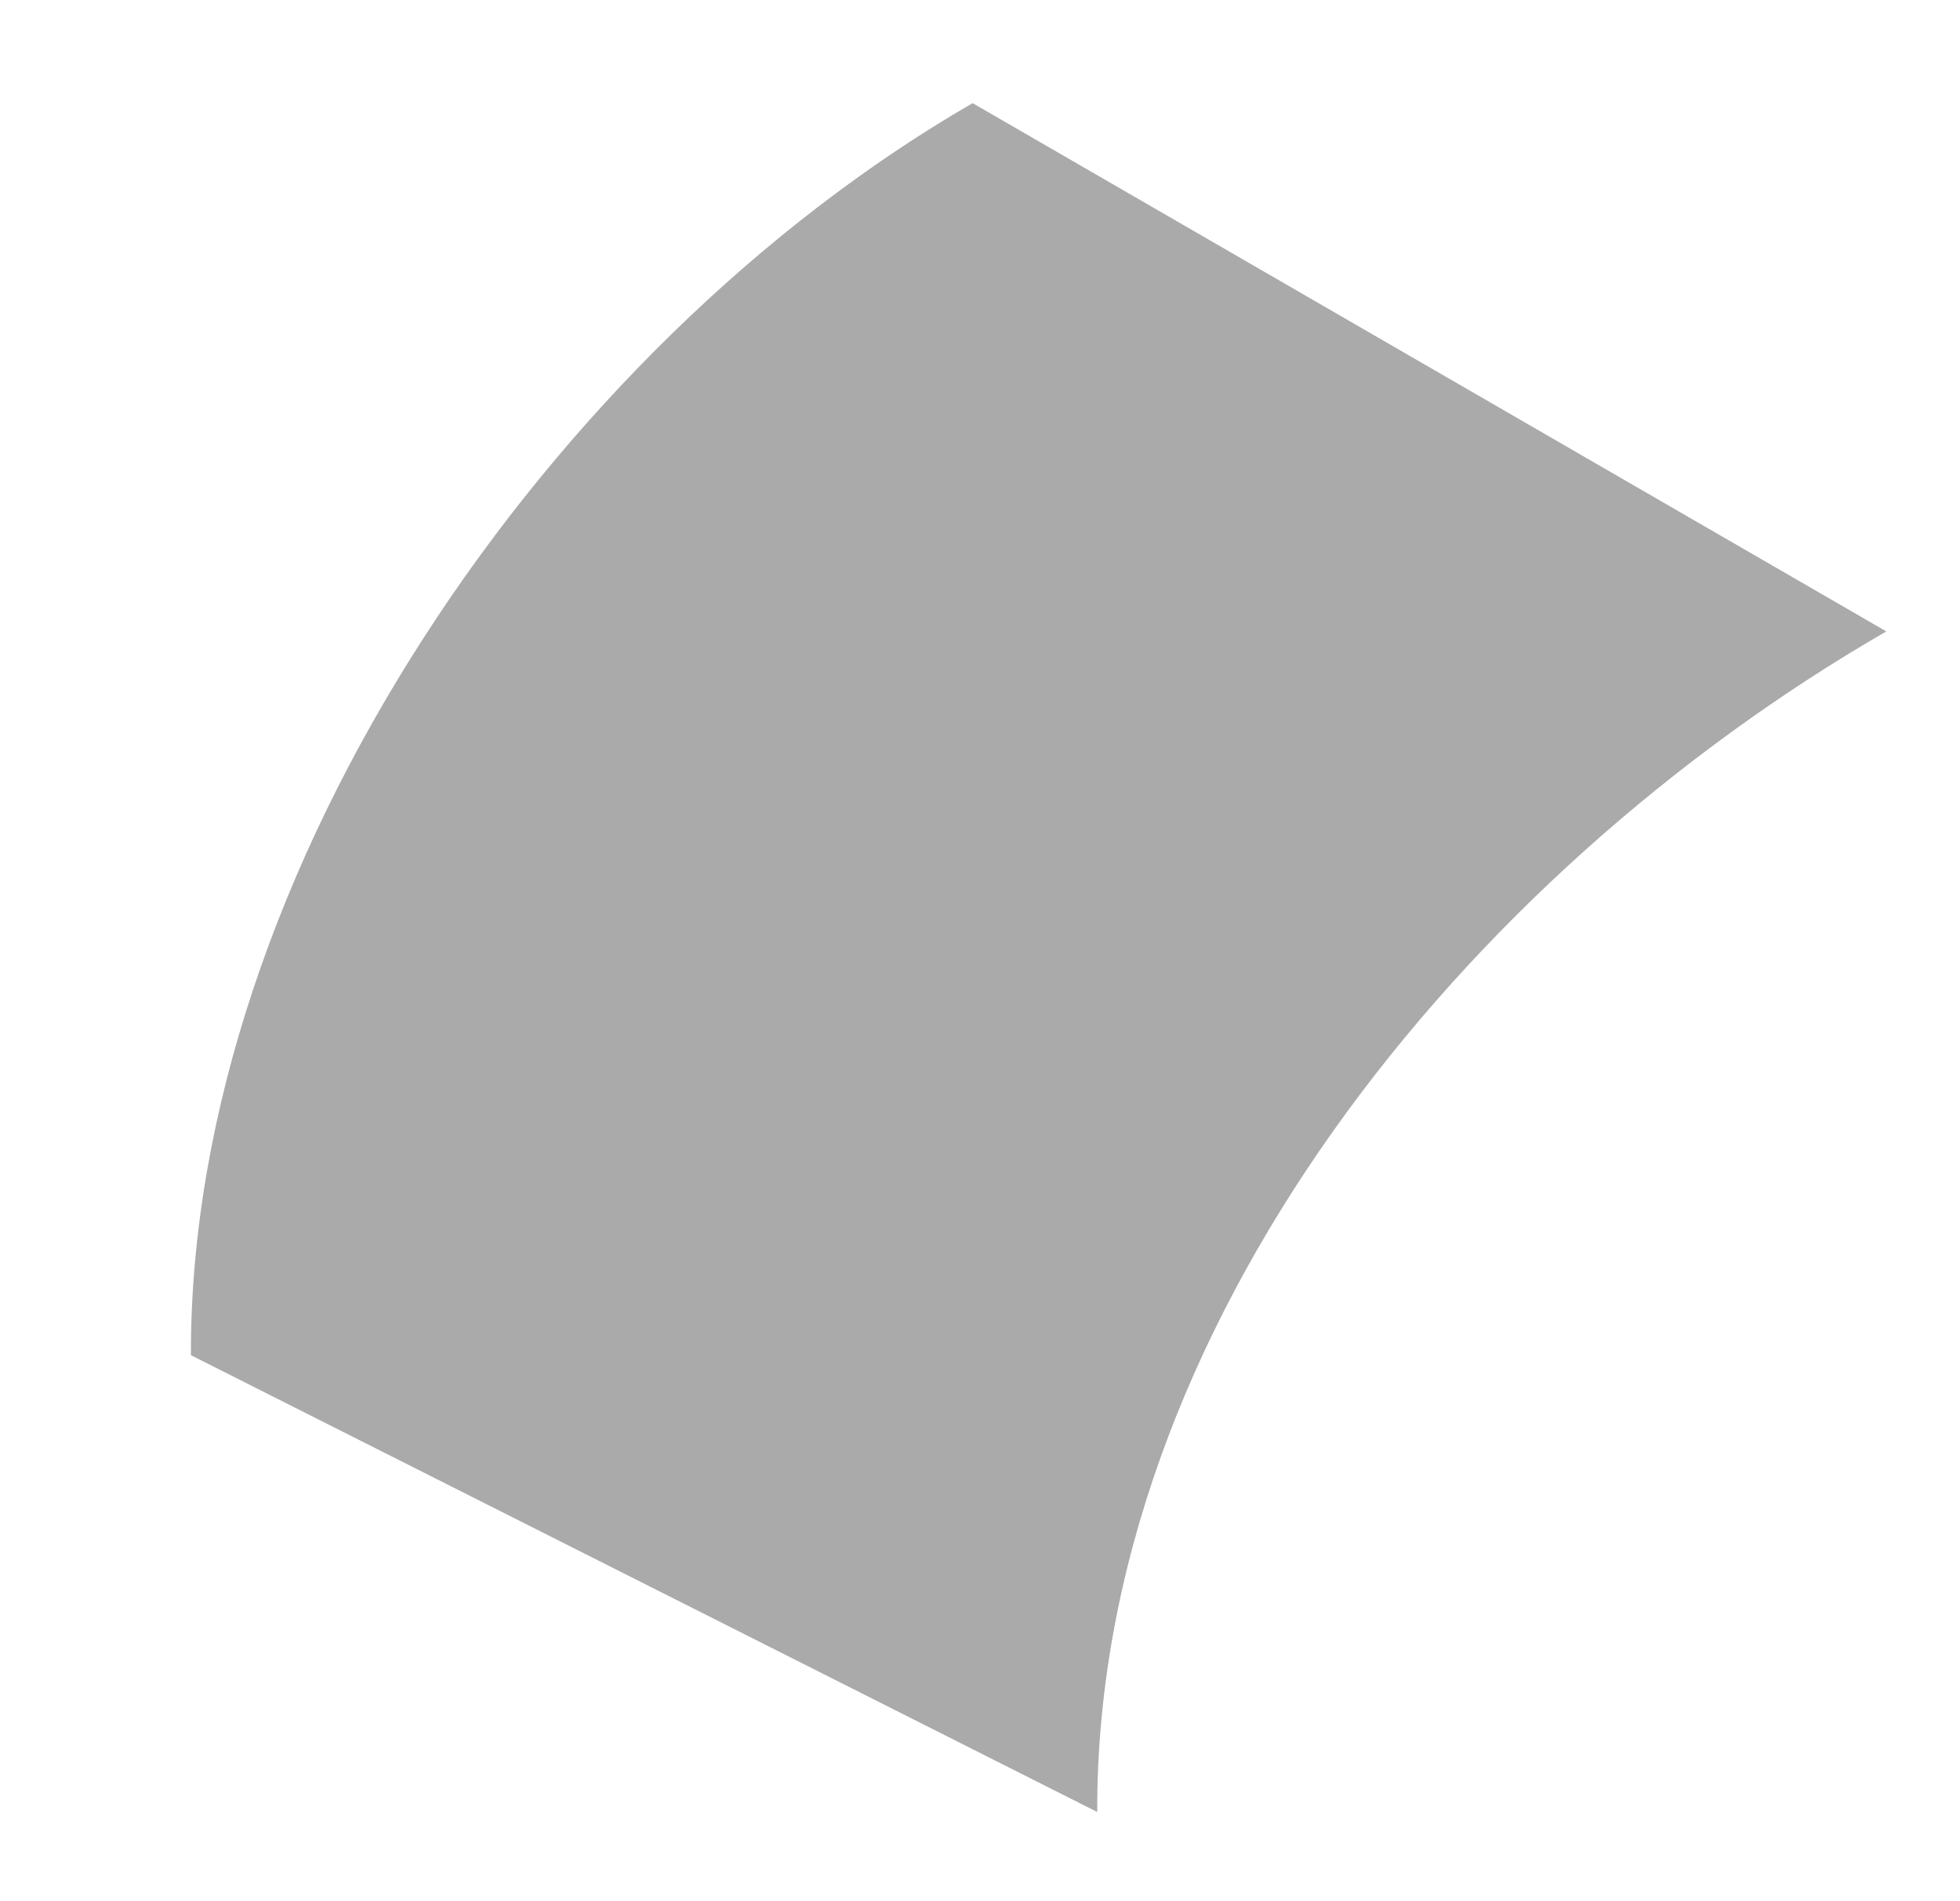 <svg width="133" height="129" viewBox="0 0 133 129" fill="none" xmlns="http://www.w3.org/2000/svg">
<path d="M74.455 122.97L12.955 91.97C12.865 59.07 37.37 23.53 66 7L128 42.85C99.37 59.38 74.365 90.07 74.455 122.97Z" fill="#AAAAAA"/>
</svg>

